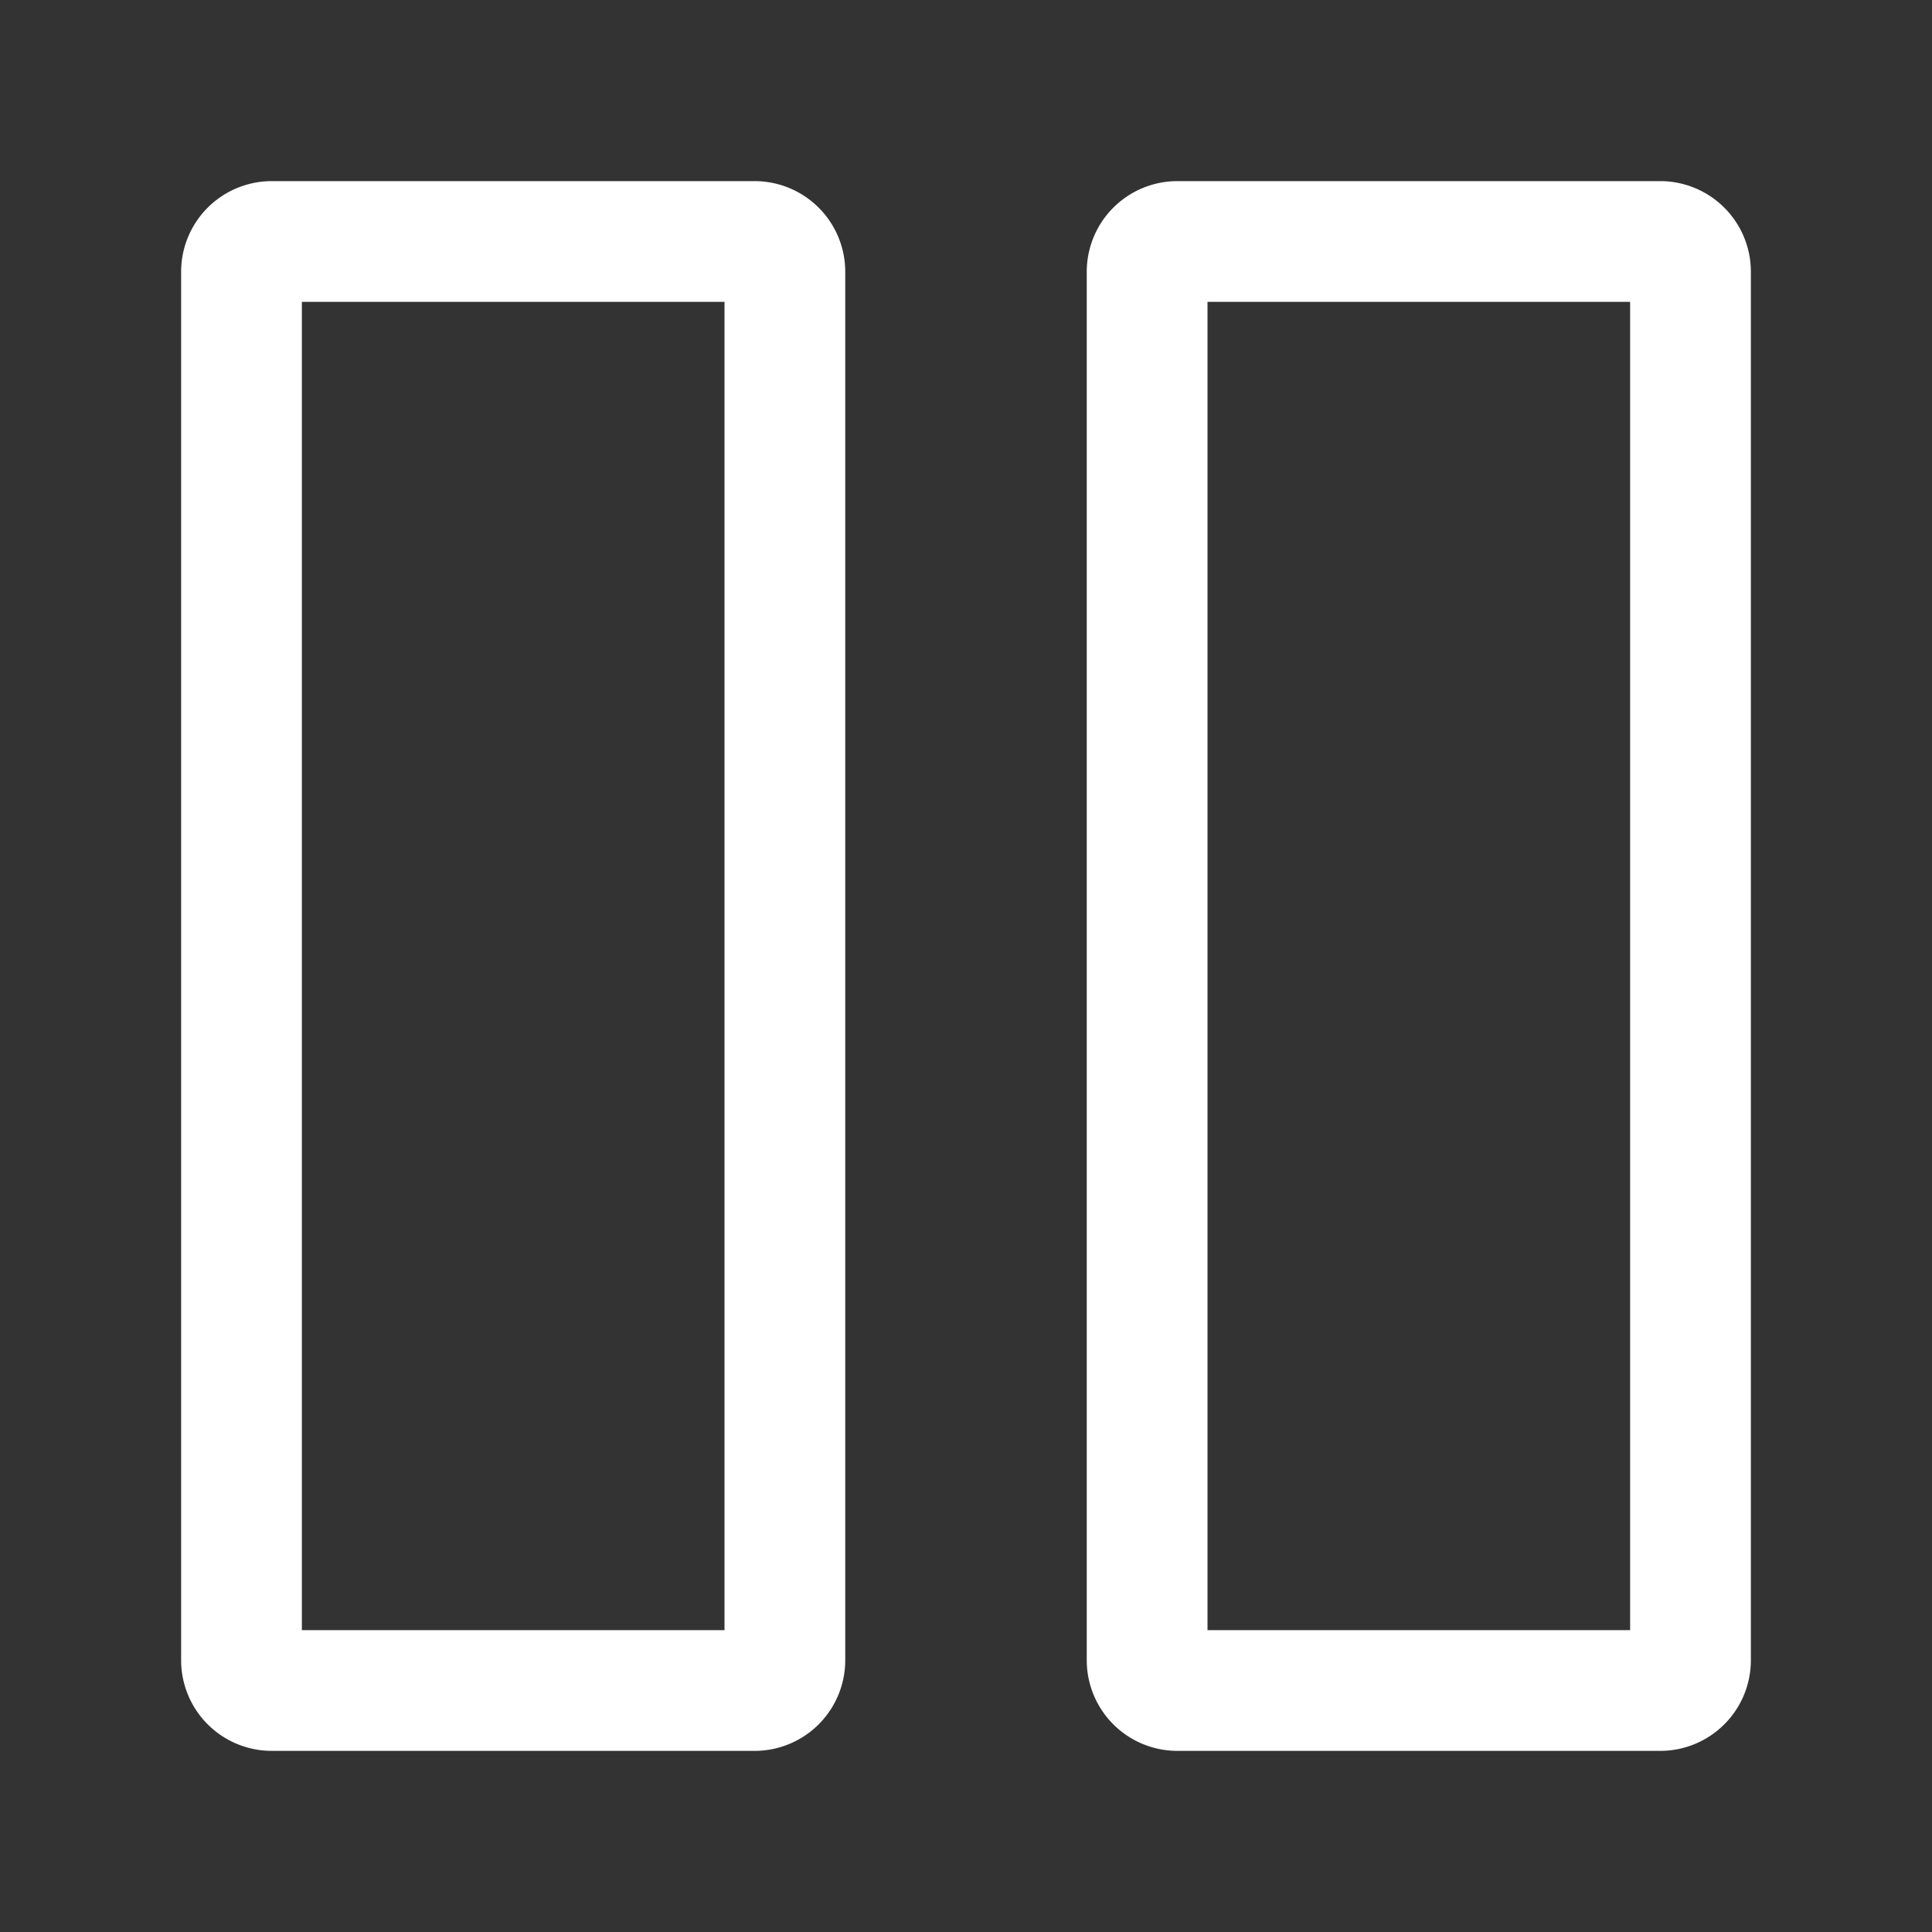 <svg xmlns="http://www.w3.org/2000/svg" width="1em" height="1em" viewBox="0 0 512 512"><rect x="0" y="0" width="512" height="512" fill="#333333" stroke="none"/><path fill="white" d="M200 48H72a24.028 24.028 0 0 0-24 24v368a24.028 24.028 0 0 0 24 24h128a24.028 24.028 0 0 0 24-24V72a24.028 24.028 0 0 0-24-24m-8 384H80V80h112ZM440 48H312a24.028 24.028 0 0 0-24 24v368a24.028 24.028 0 0 0 24 24h128a24.028 24.028 0 0 0 24-24V72a24.028 24.028 0 0 0-24-24m-8 384H320V80h112Z"/></svg>